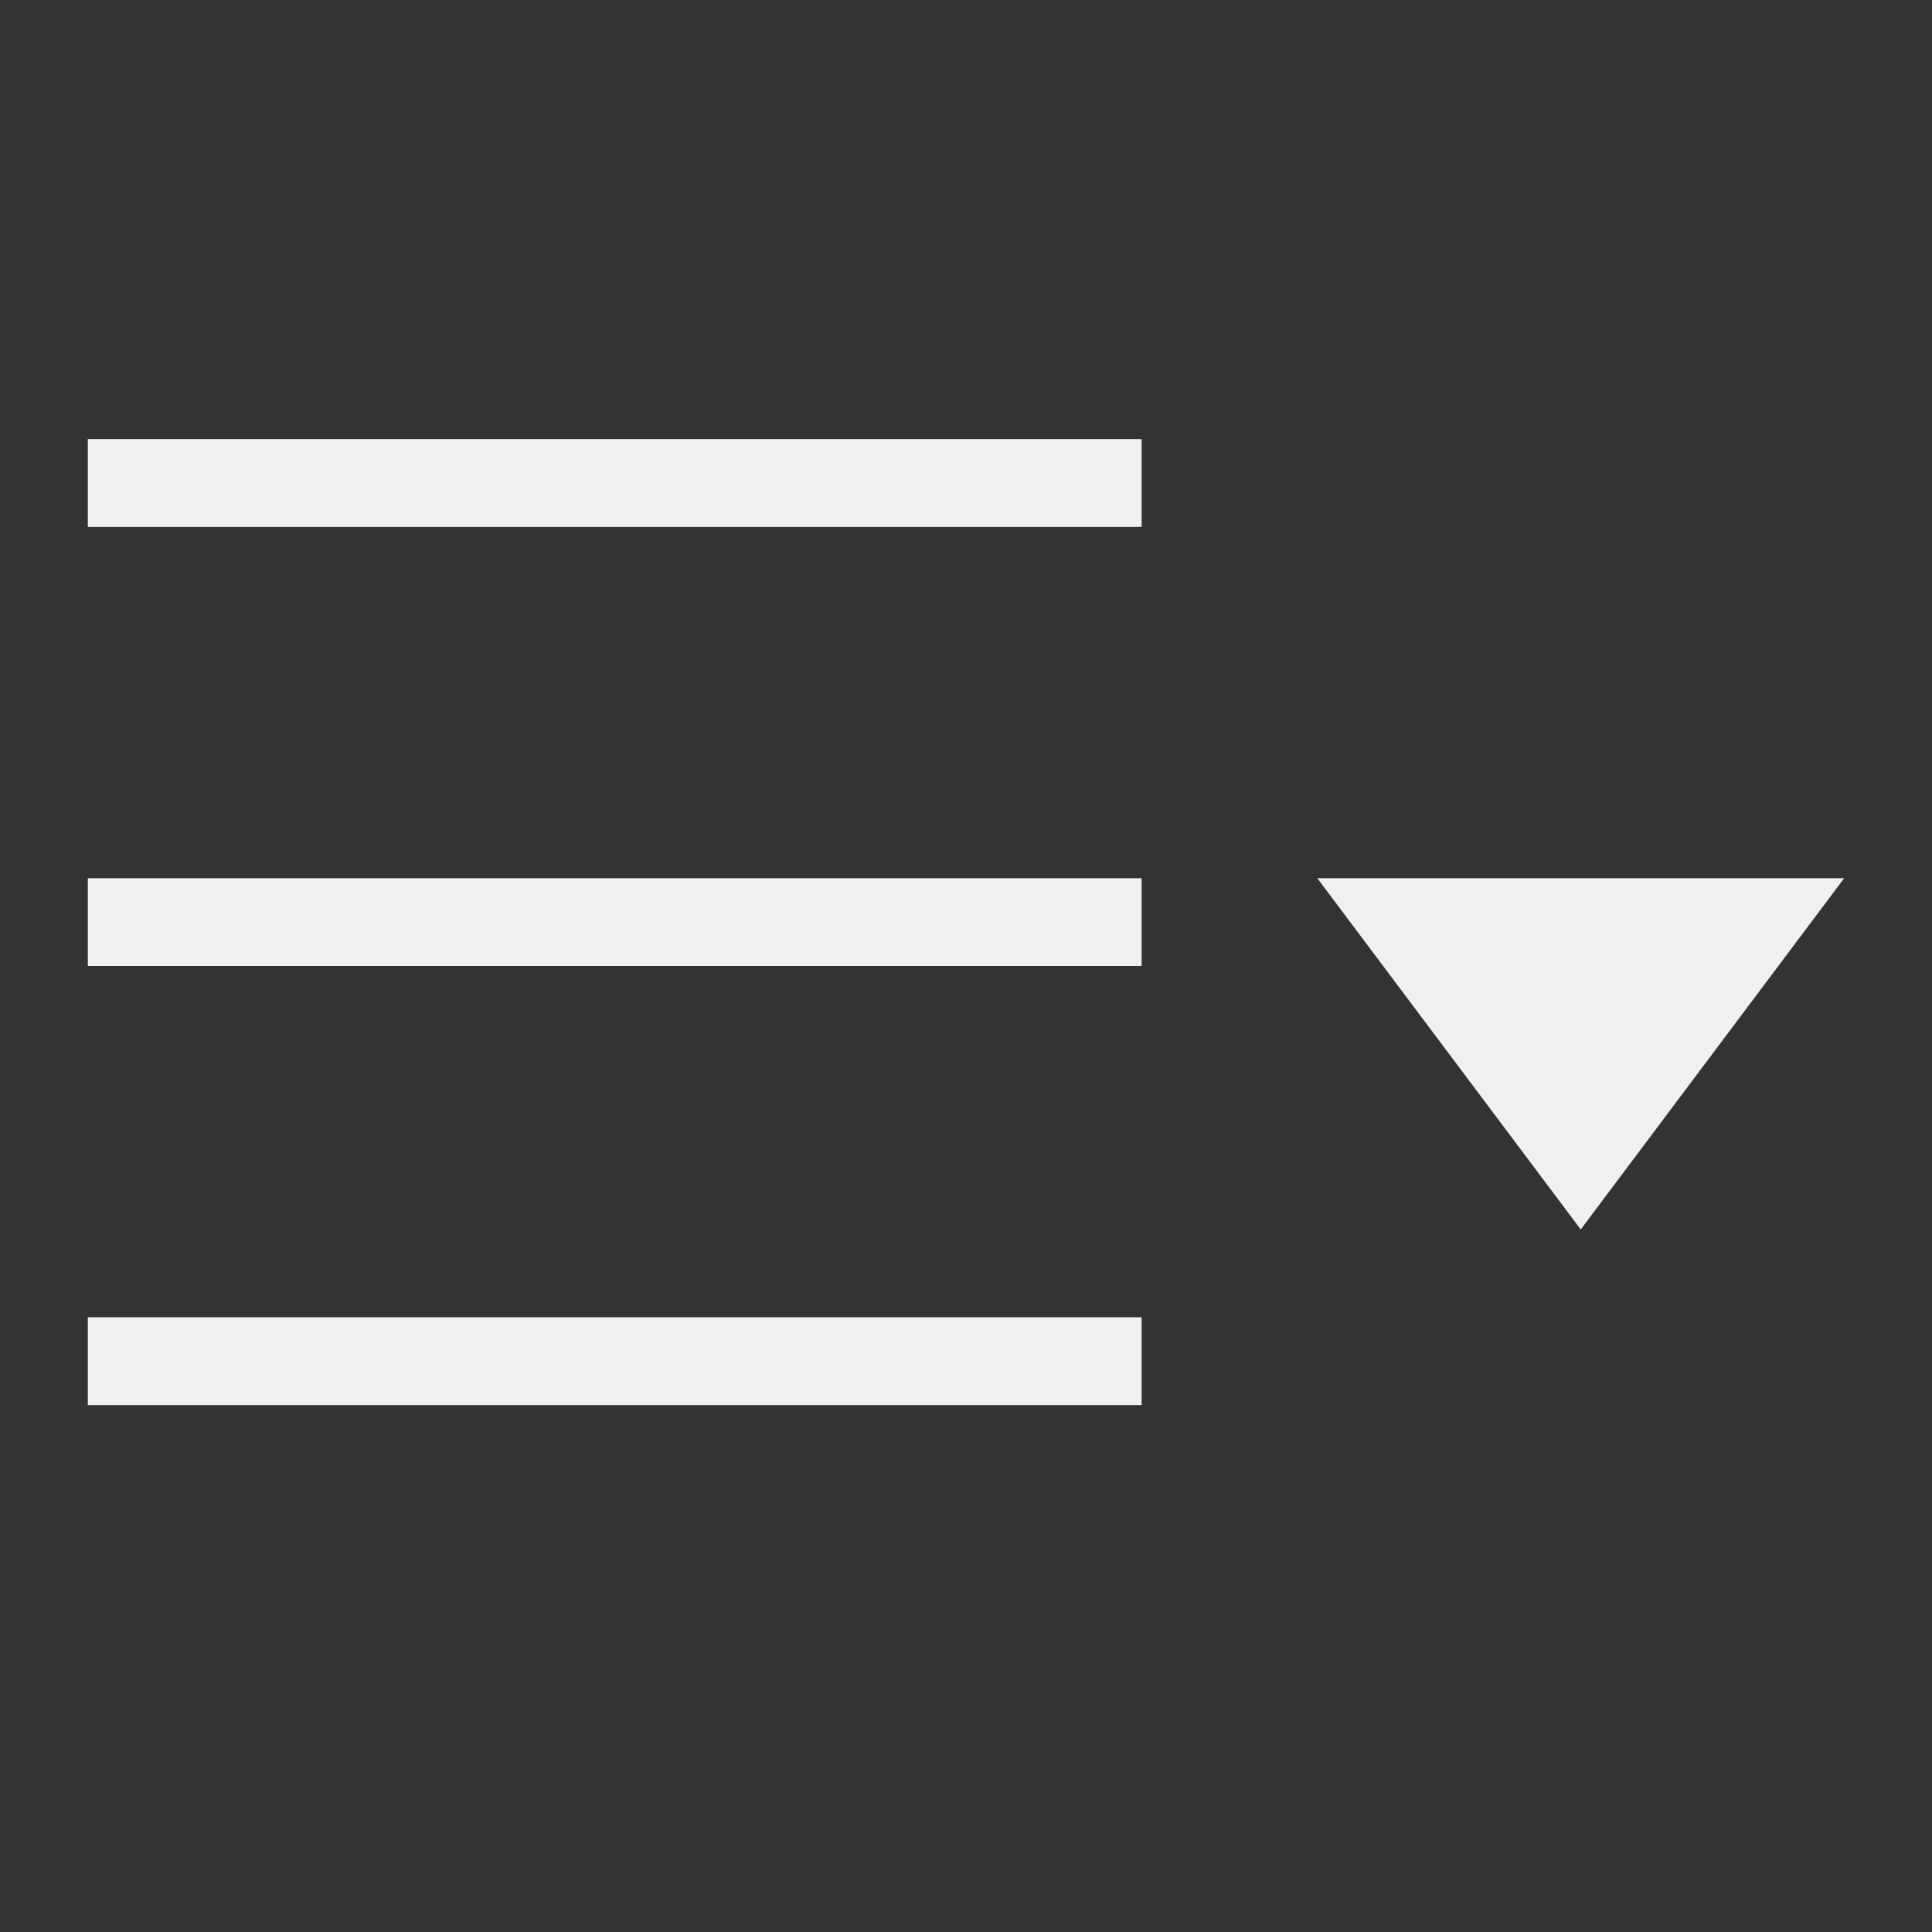 <svg xmlns="http://www.w3.org/2000/svg" id="svg2" width="22" height="22" x="0" y="0" version="1.1" xml:space="preserve">
 <rect width="100%" height="100%" fill="#333333" stroke="none"/>
 <defs id="defs8">
  <style id="current-color-scheme" type="text/css">
   .ColorScheme-Text { color:#eff0f1; } .ColorScheme-Highlight { color:#3daee9; }
  </style>
 </defs>
 <path id="path4" style="color:#eff0f1;fill:currentColor" class="ColorScheme-Text" d="M 1,5 V 6 H 13 V 5 Z m 0,5 v 1 h 12 v -1 z m 14,0 3,4 3,-4 z M 1,15 v 1 h 12 v -1 z"/>
</svg>
